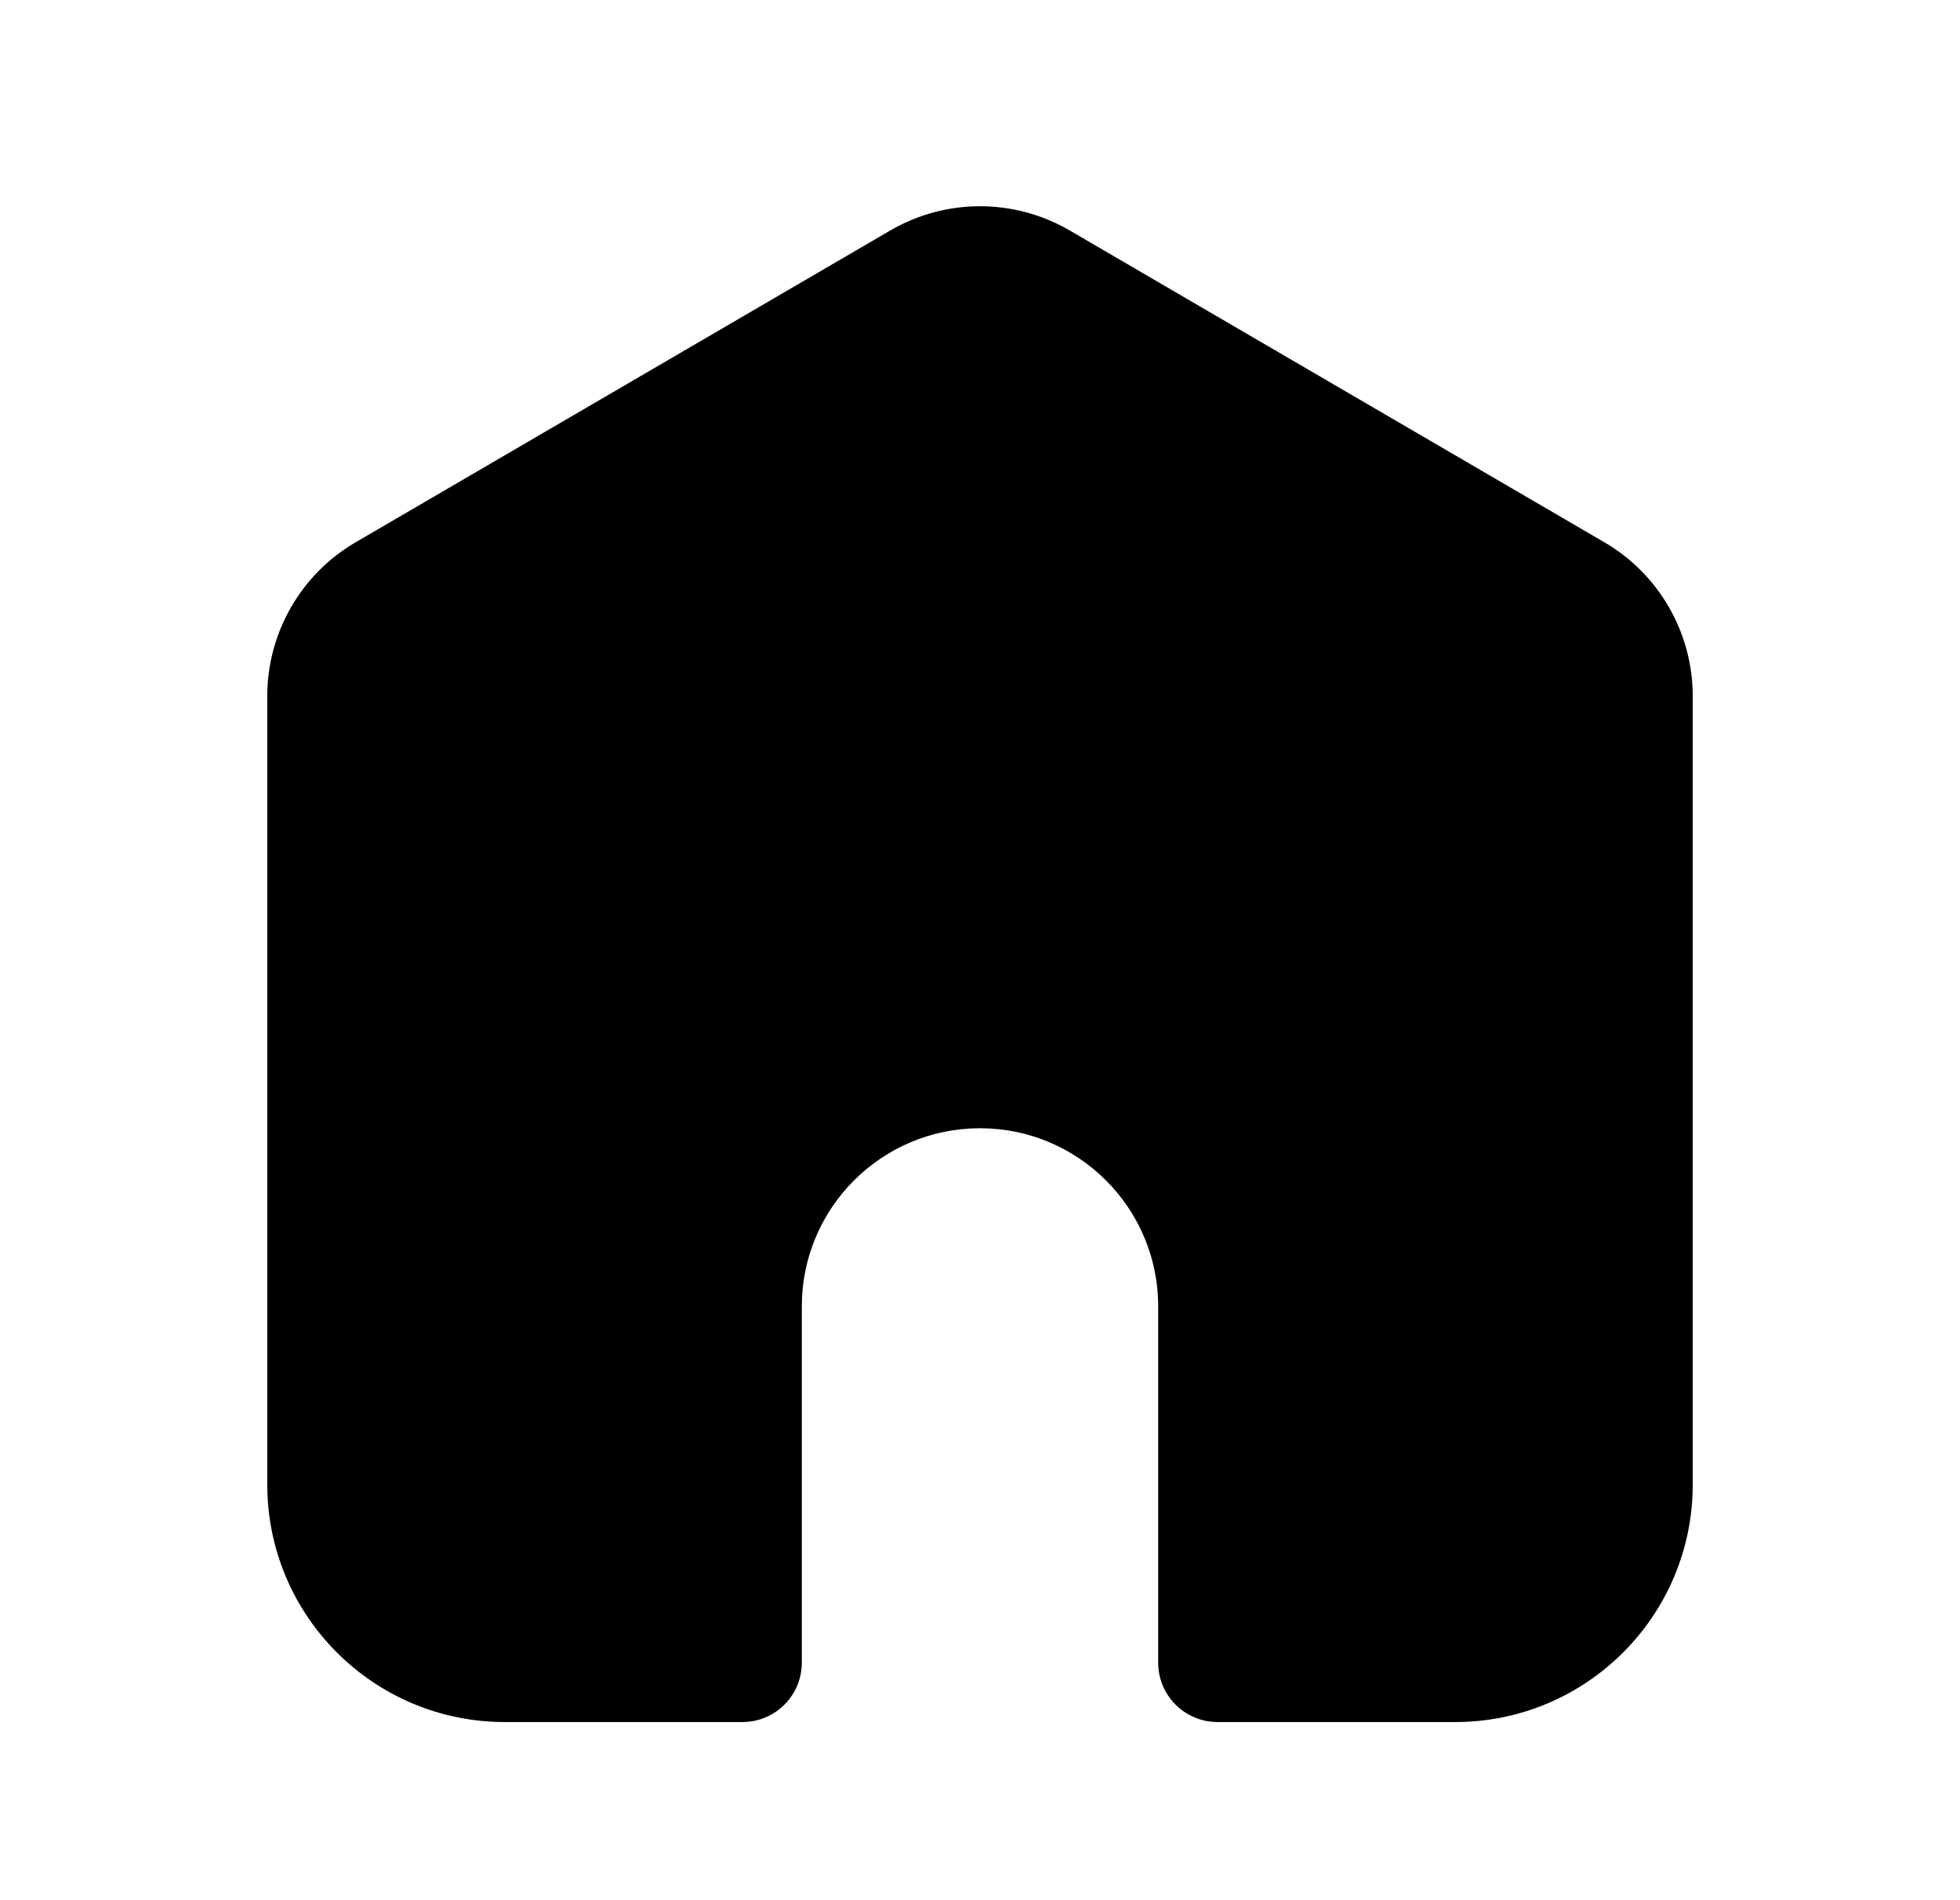 <svg width="33" height="32" viewBox="0 0 33 32" fill="none" xmlns="http://www.w3.org/2000/svg">
<g clip-path="url(#clip0_8601_66626)">
<path fill-rule="evenodd" clip-rule="evenodd" d="M18.012 3.882C17.078 3.337 15.922 3.337 14.988 3.882L5.988 9.132C5.067 9.669 4.5 10.656 4.5 11.723V25C4.5 27.209 6.291 29 8.5 29H12.5C13.052 29 13.5 28.552 13.5 28V22C13.5 20.344 14.843 19 16.5 19C18.157 19 19.5 20.344 19.5 22V28C19.5 28.552 19.948 29 20.5 29H24.5C26.709 29 28.5 27.209 28.5 25V11.723C28.5 10.656 27.933 9.669 27.012 9.132L18.012 3.882Z" fill="currentColor"/>
</g>
<defs>
<clipPath id="clip0_8601_66626">
<rect width="32" height="32" fill="white" transform="translate(0.5)"/>
</clipPath>
</defs>
</svg>
